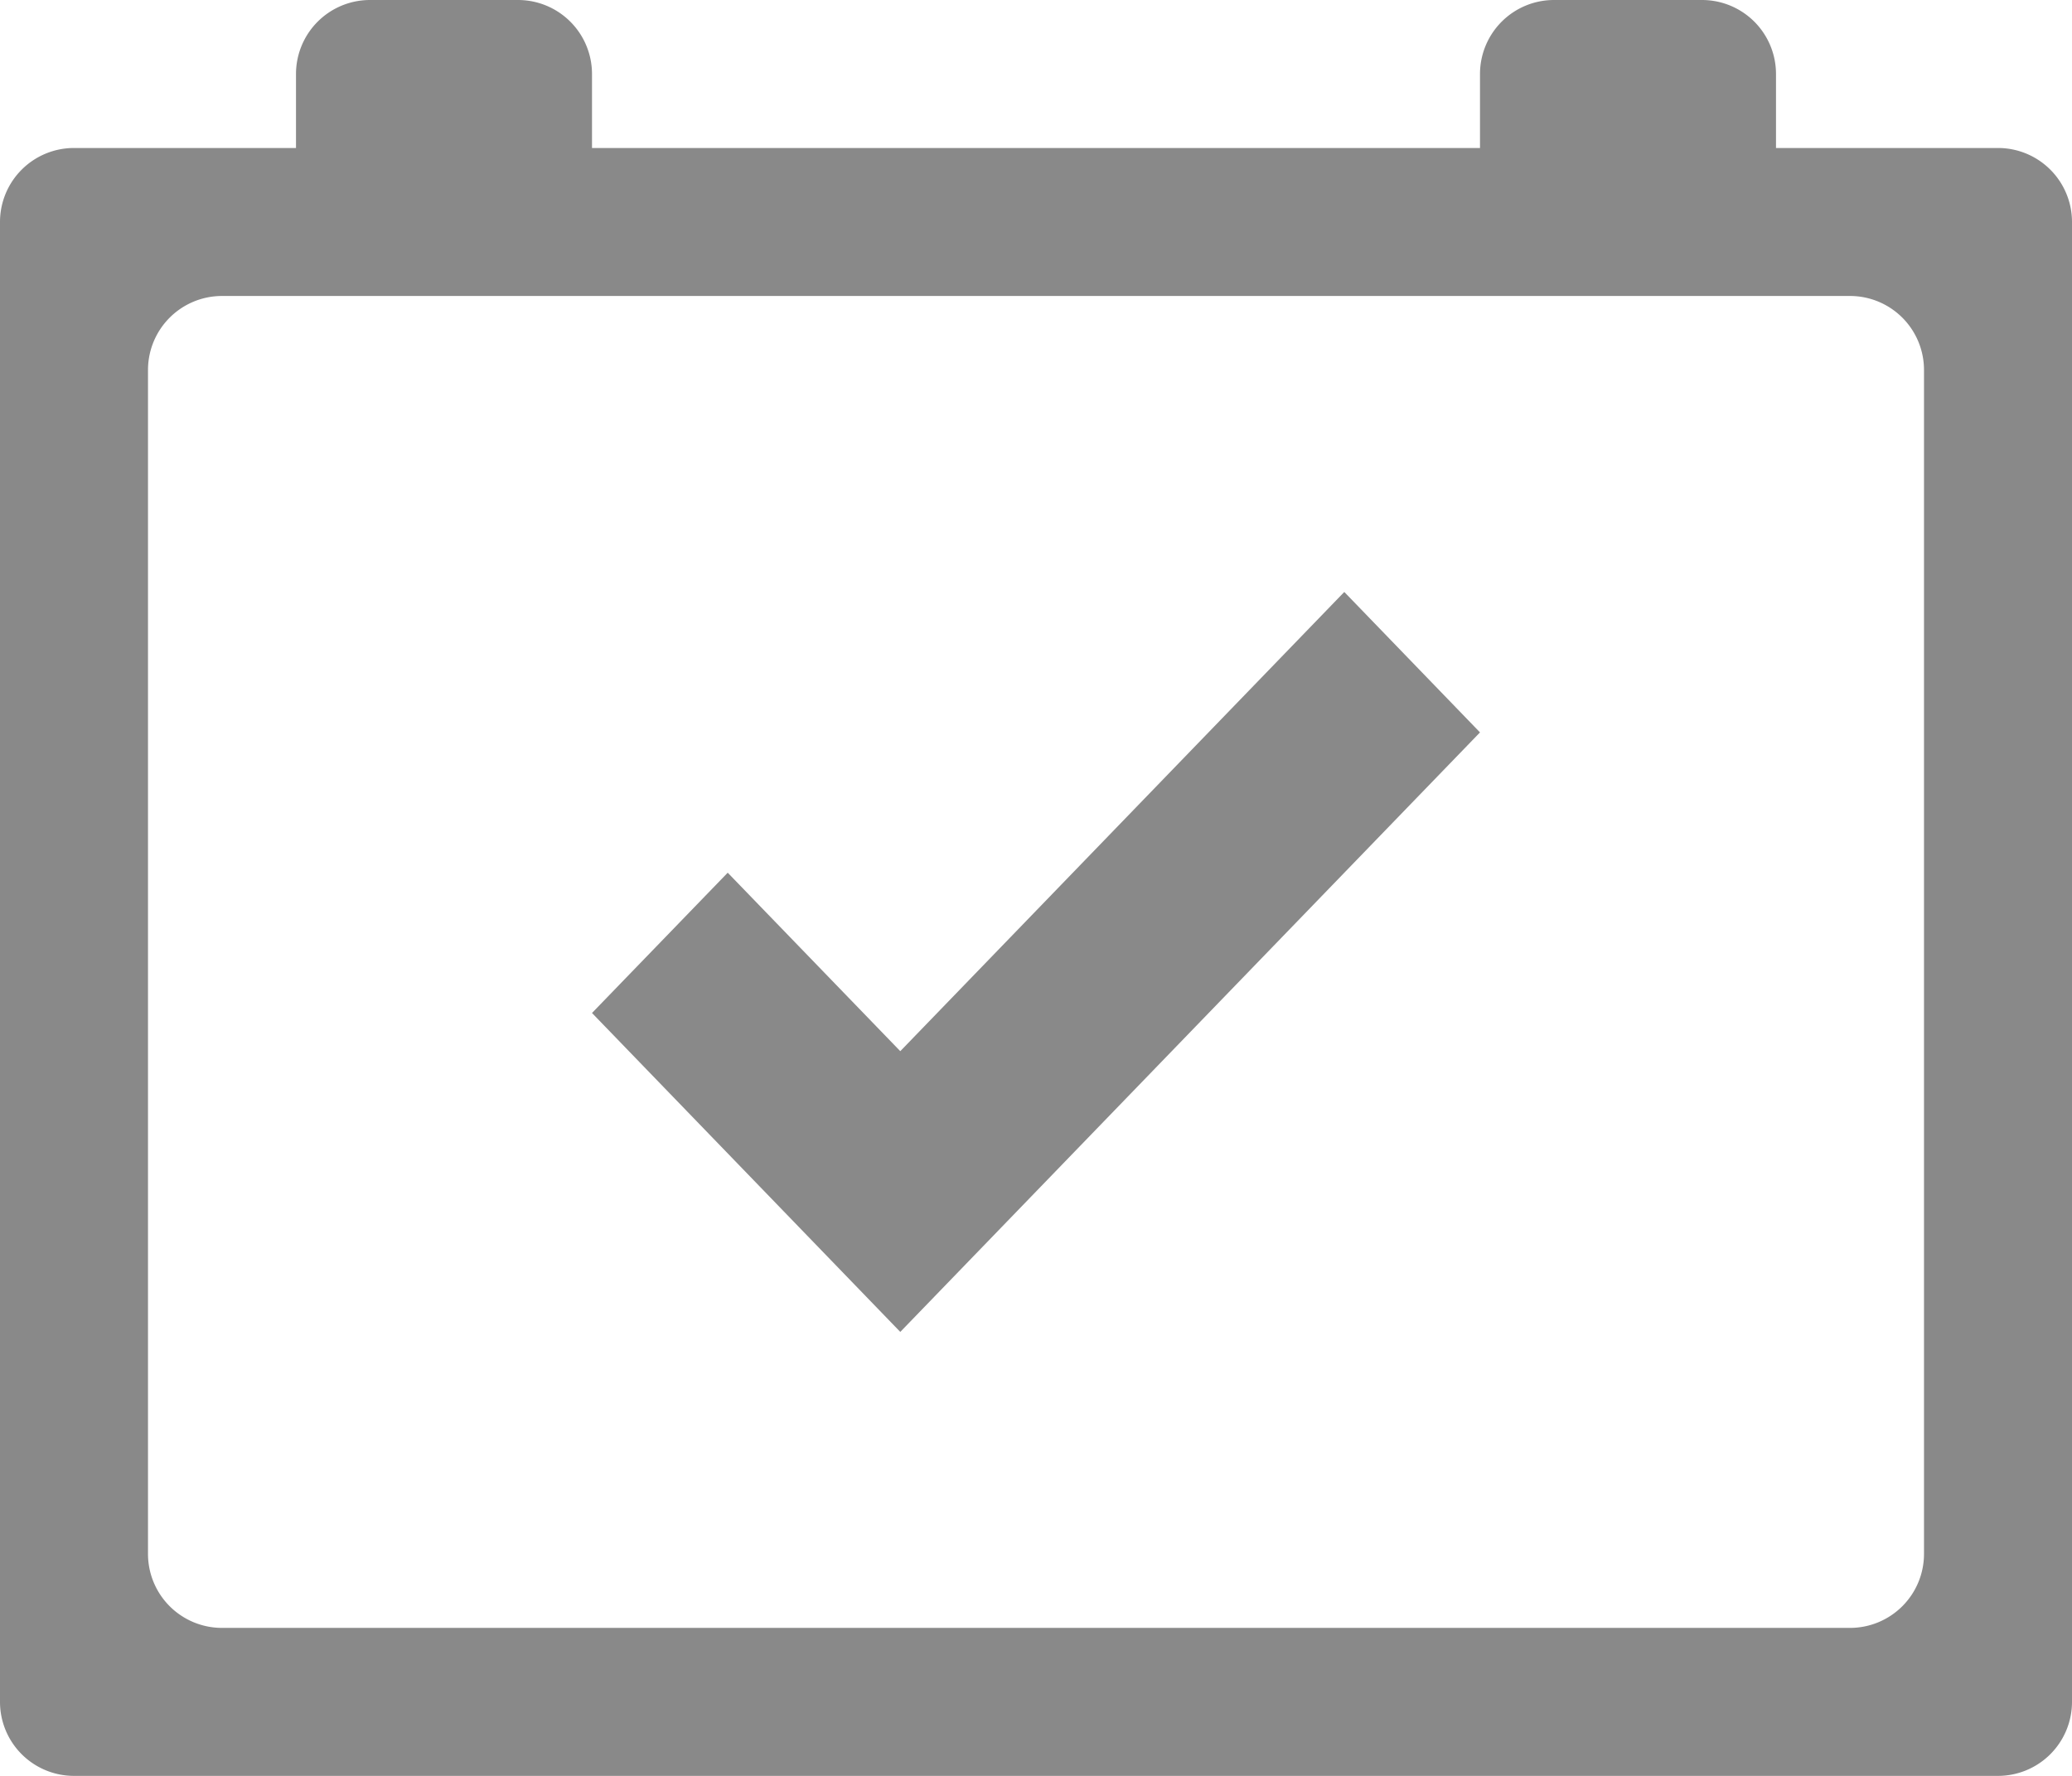 <svg xmlns="http://www.w3.org/2000/svg" width="14" height="12" viewBox="0 0 14 12">
    <path fill="#898989" fill-rule="evenodd" d="M2 1V.5a.5.5 0 0 1 .5-.5h1a.5.5 0 0 1 .5.5V1h6V.5a.5.5 0 0 1 .5-.5h1a.5.5 0 0 1 .5.5V1h1.5a.5.5 0 0 1 .5.5v10a.5.5 0 0 1-.5.5H.5a.5.5 0 0 1-.5-.5v-10A.5.5 0 0 1 .5 1H2zM1 2.5v8a.5.5 0 0 0 .5.5h11a.5.5 0 0 0 .5-.5v-8a.5.5 0 0 0-.5-.5h-11a.5.5 0 0 0-.5.5zM9.083 4l.917.949L6.083 9 4 6.845l.917-.948 1.166 1.206 3-3.103z"/>
</svg>
